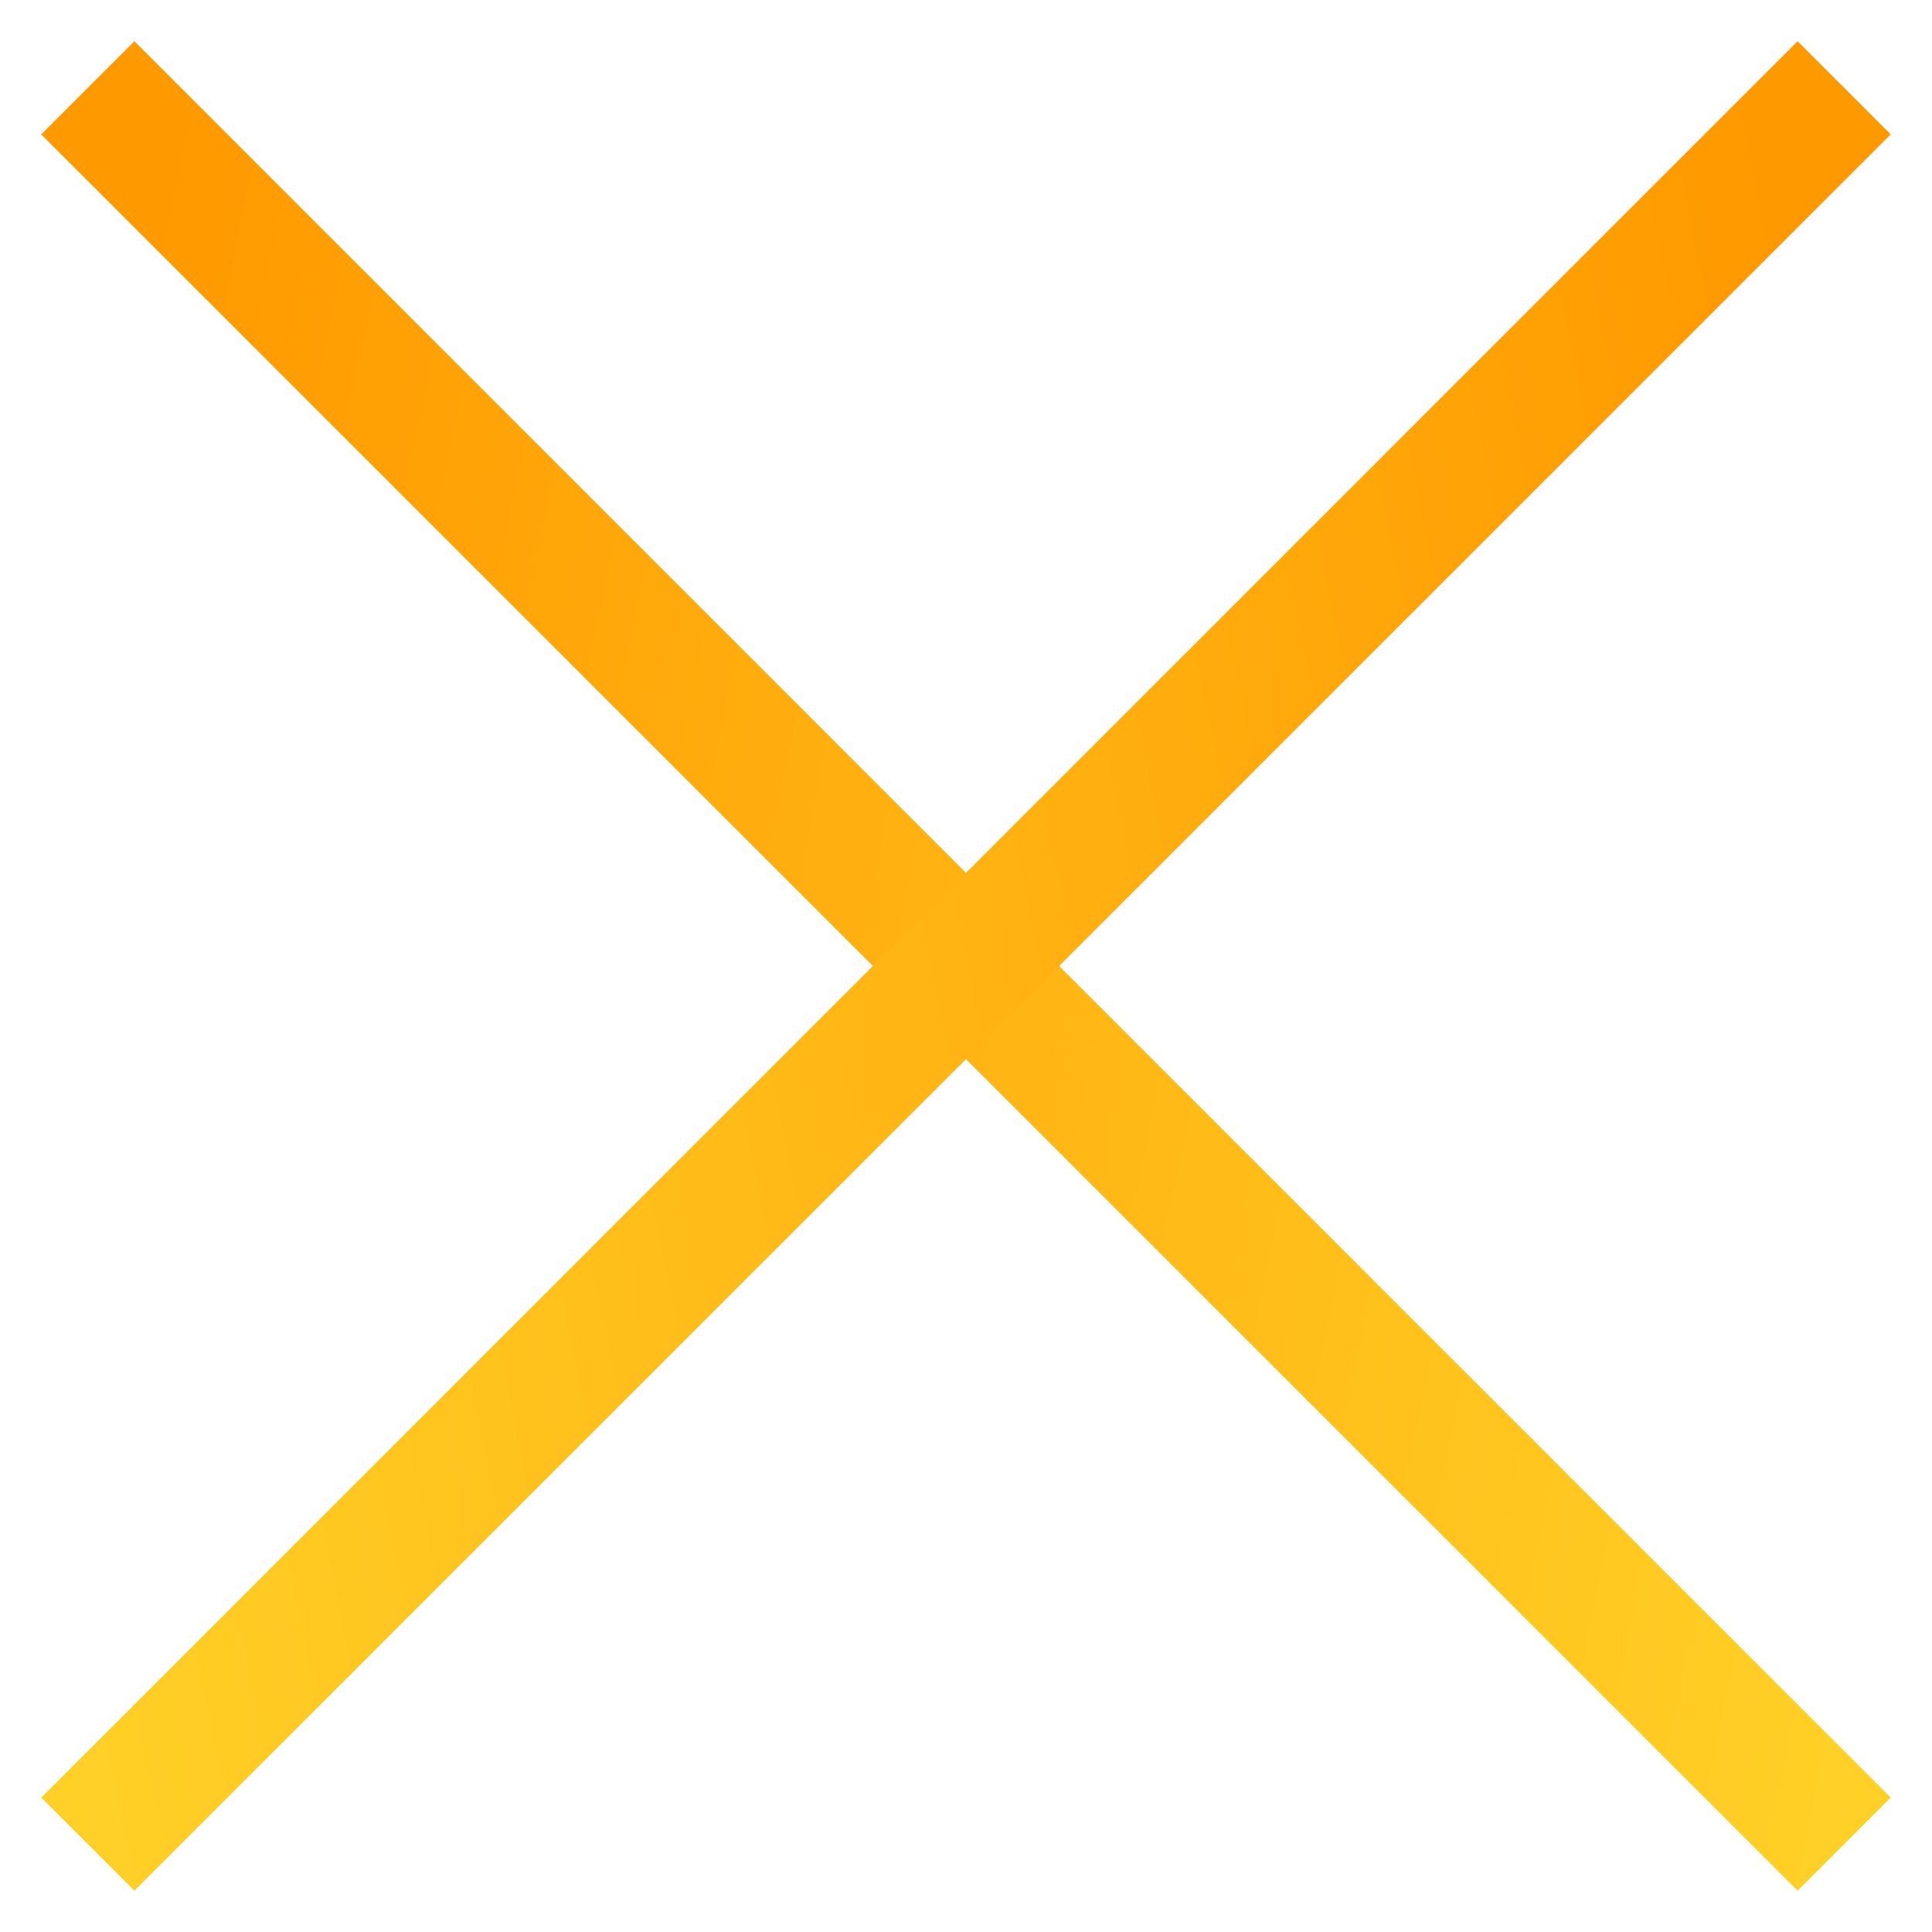 <svg xmlns="http://www.w3.org/2000/svg" width="22" height="22"><path stroke="url(#a)" stroke-width="1.5" d="m1 1 20 20"/><path stroke="url(#b)" stroke-width="1.5" d="M21 1 1 21"/><defs><linearGradient id="a" x1="1" x2="33.674" y1="6" y2="12.655" gradientUnits="userSpaceOnUse"><stop stop-color="#F90"/><stop offset="1" stop-color="#FFEB3A"/></linearGradient><linearGradient id="b" x1="21" x2="-11.674" y1="6" y2="12.655" gradientUnits="userSpaceOnUse"><stop stop-color="#F90"/><stop offset="1" stop-color="#FFEB3A"/></linearGradient></defs></svg>
